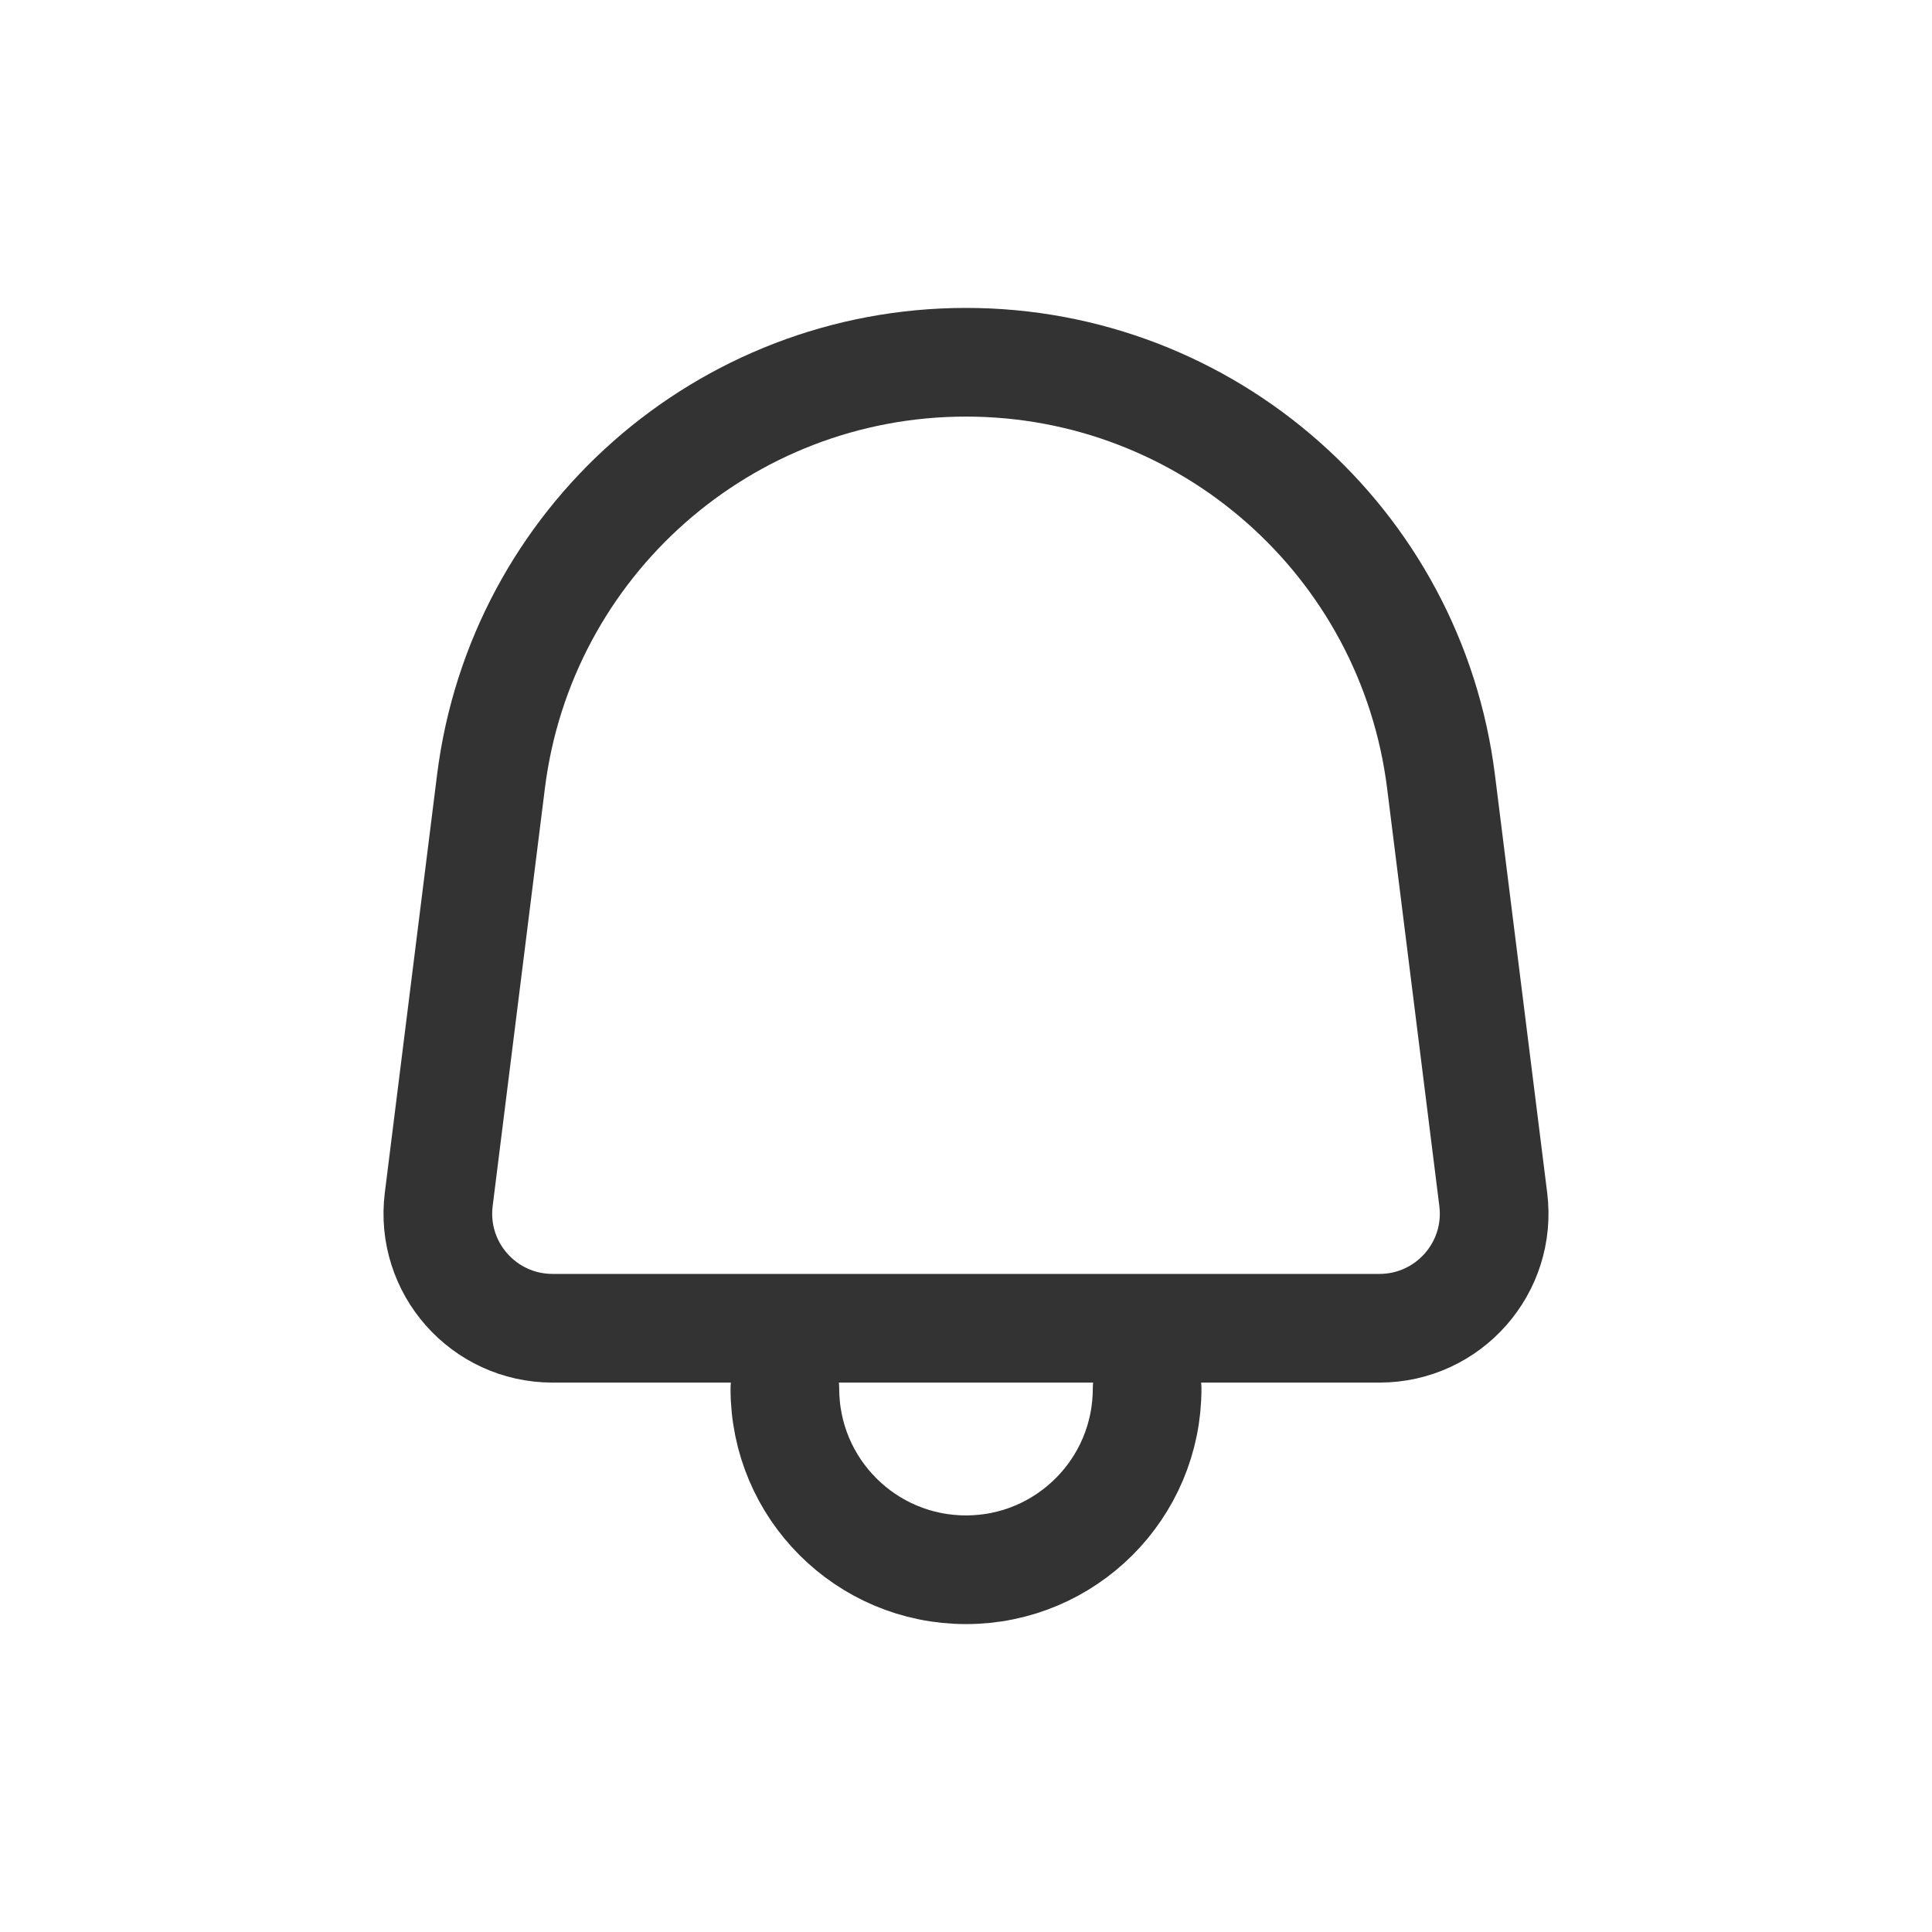 <svg width="32" height="32" viewBox="0 0 32 32" fill="none" xmlns="http://www.w3.org/2000/svg">
<g id="Notifications">
<g id="Bell">
<path id="Shell" d="M8.132 12.946C8.628 8.978 12.001 6 16 6V6C19.999 6 23.372 8.978 23.868 12.946L24.733 19.865C24.875 20.999 23.991 22 22.848 22H9.152C8.009 22 7.125 20.999 7.267 19.865L8.132 12.946Z" stroke="#333333" stroke-width="1.8"/>
<path id="Ringer" d="M19 23C19 24.657 17.657 26 16 26C14.343 26 13 24.657 13 23" stroke="#333333" stroke-width="1.8" stroke-linecap="round"/>
</g>
</g>
</svg>
